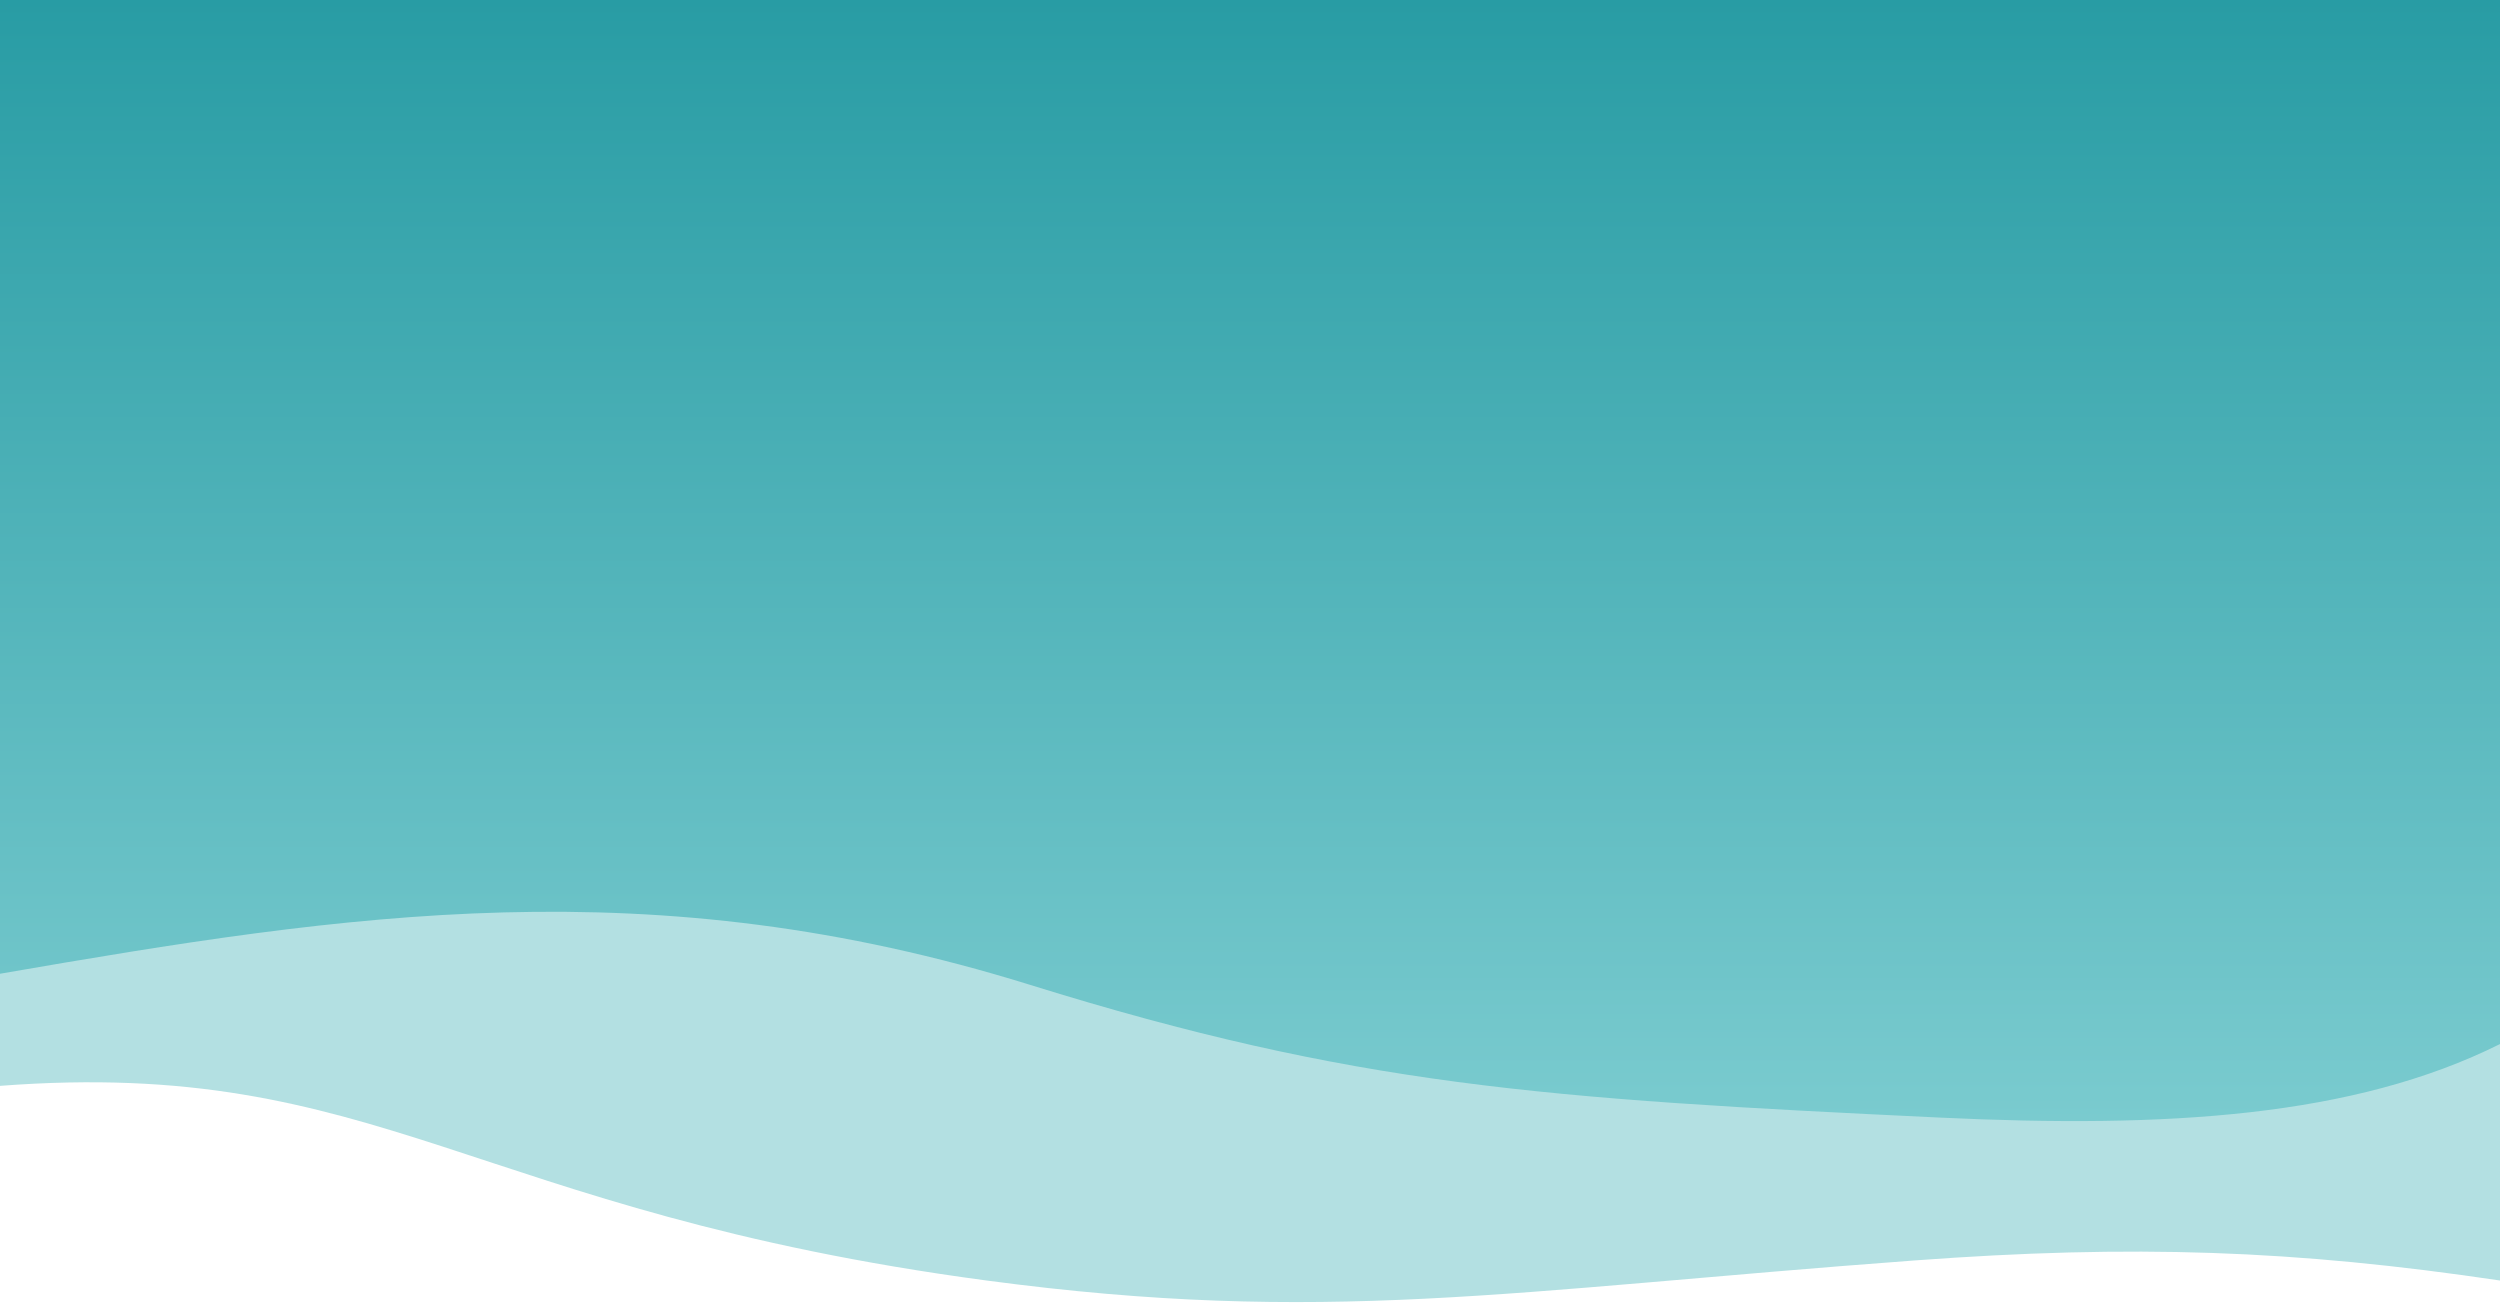 <svg width="1920" height="1003" viewBox="0 0 1920 1003" fill="none" xmlns="http://www.w3.org/2000/svg">
<path d="M757.701 983.435C361.57 930.51 291.834 811.681 0 833.939V0H1920V983.435C1762.5 959.982 1638 955.577 1470 968.052C1158.45 991.186 1017.01 1018.08 757.701 983.435Z" fill="#B3E0E2"/>
<path d="M791 756.338C500 665.858 268.5 701.35 0 747.84V0H1920V801.829C1807.5 857.926 1663.98 866.573 1490 858.317C1184.5 843.82 1040.16 833.81 791 756.338Z" fill="url(#paint0_linear_94_3)"/>
<defs>
<linearGradient id="paint0_linear_94_3" x1="960" y1="0" x2="960" y2="861" gradientUnits="userSpaceOnUse">
<stop stop-color="#289CA4"/>
<stop offset="1" stop-color="#7ACBCF"/>
</linearGradient>
</defs>
</svg>
